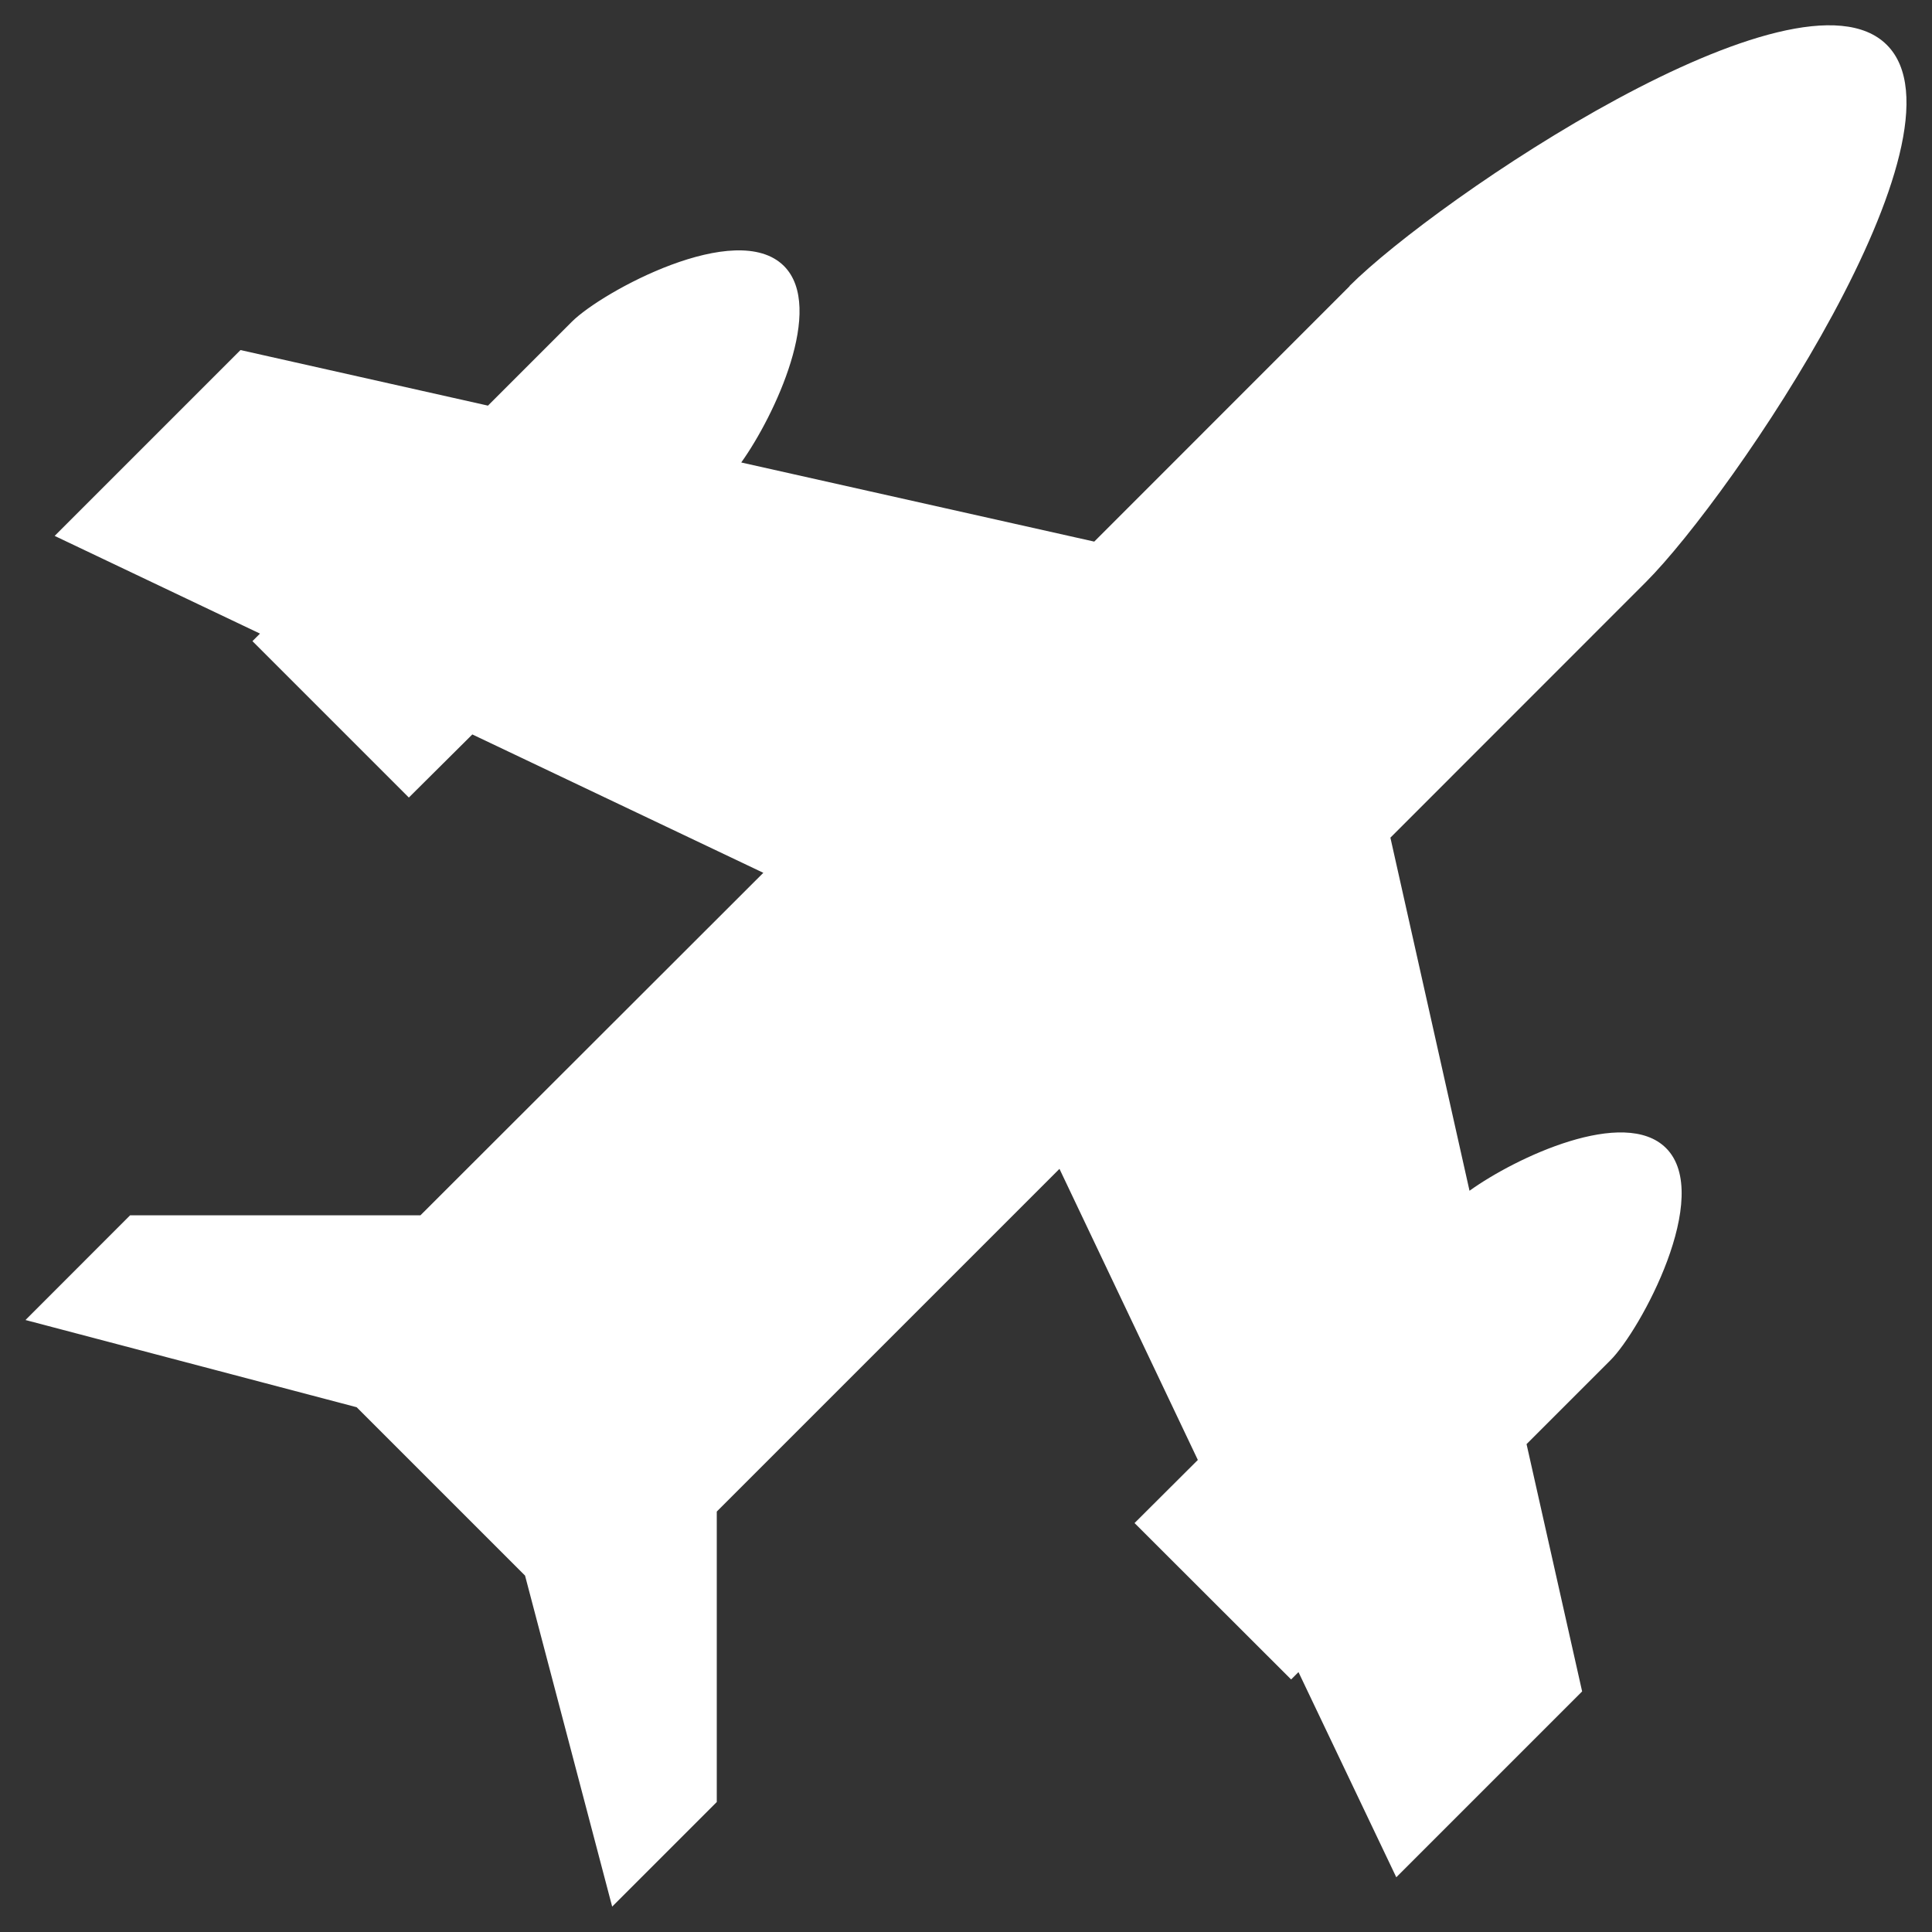 <svg width="21" height="21" viewBox="0 0 21 21" fill="none" xmlns="http://www.w3.org/2000/svg">
<rect x="0" y="0" width="21" height="21" fill="#333333" stroke="none"/>
<path d="M14.67 3.11L11.894 5.887L8.057 5.027C8.419 4.521 8.973 3.343 8.521 2.891C8.004 2.375 6.543 3.171 6.217 3.496L5.304 4.409L2.614 3.805L0.594 5.825L2.826 6.887L2.744 6.969L4.444 8.669L5.134 7.983L8.297 9.487L4.57 13.21H1.414L0.277 14.348L3.877 15.296L5.707 17.126L6.654 20.724L7.791 19.587V16.43L11.516 12.705L13.02 15.869L12.332 16.555L14.034 18.255L14.114 18.175L15.177 20.405L17.197 18.385L16.593 15.697L17.505 14.785C17.831 14.459 18.625 12.995 18.109 12.479C17.656 12.027 16.479 12.579 15.973 12.943L15.113 9.105L17.889 6.328C18.836 5.38 21.489 1.465 20.509 0.488C19.532 -0.49 15.617 2.161 14.669 3.108L14.67 3.11Z" fill="white"/>
</svg>


